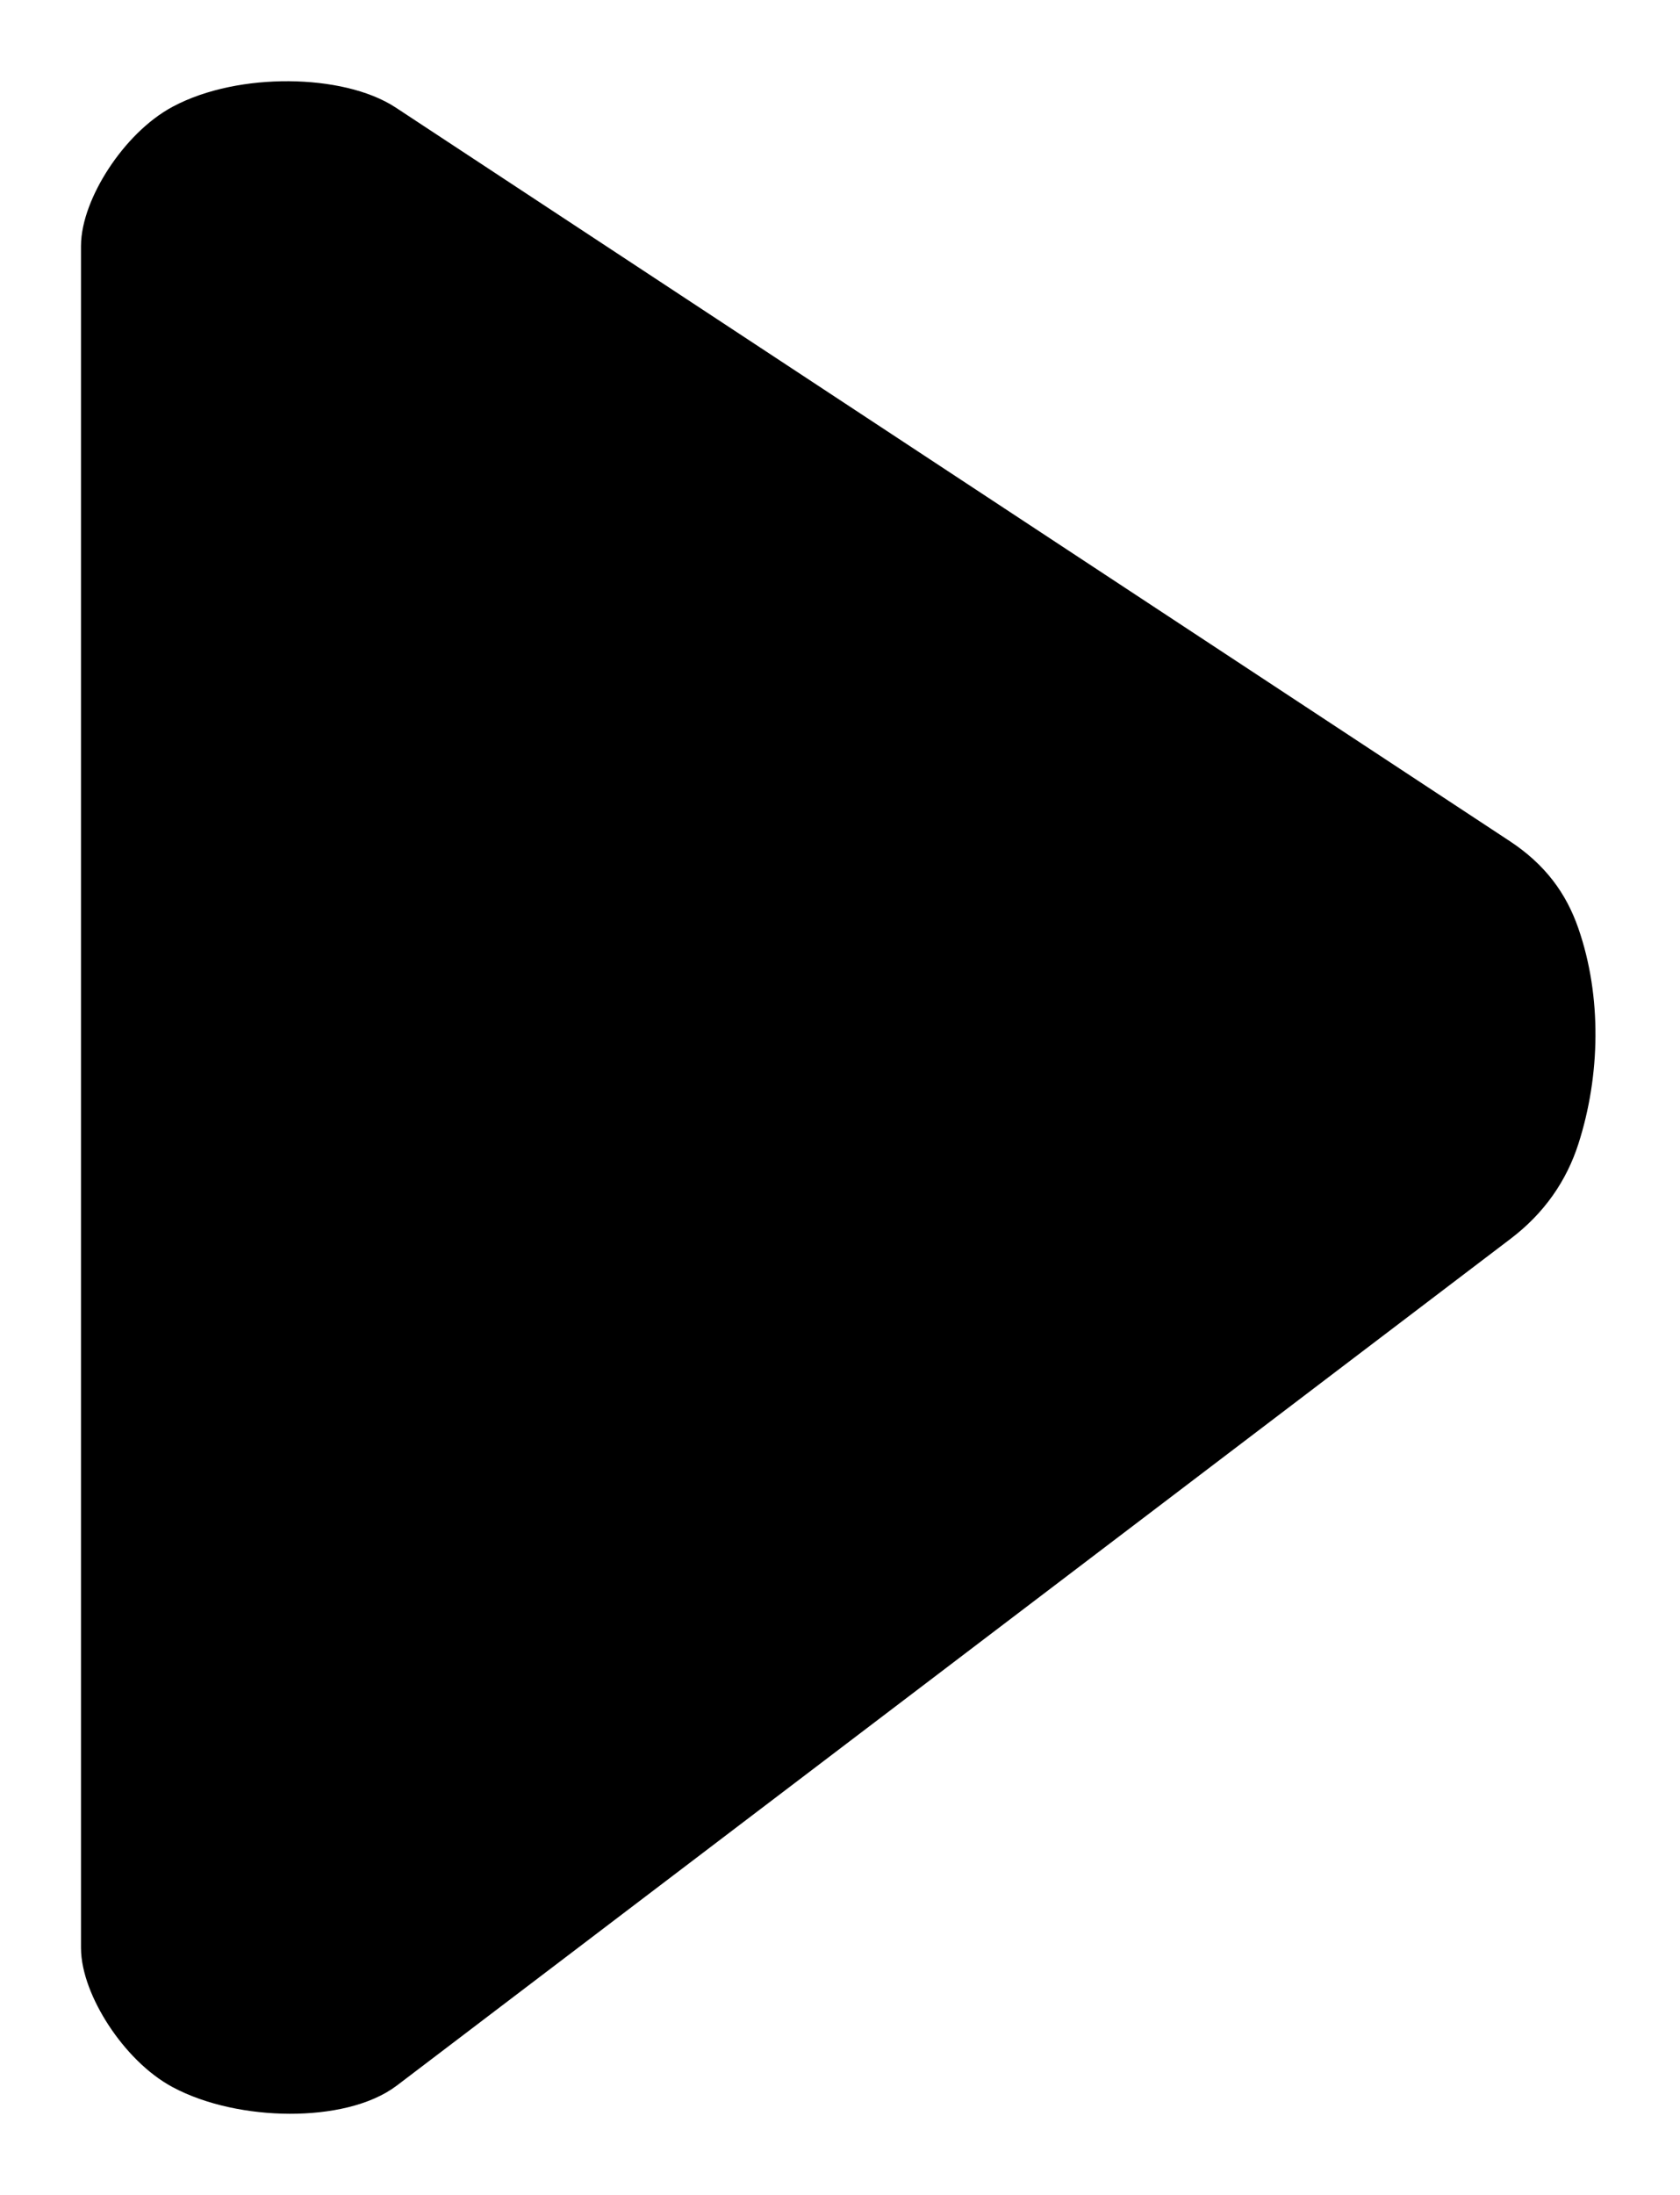 <?xml version="1.0" encoding="UTF-8" standalone="no"?>
<!-- Created with Inkscape (http://www.inkscape.org/) -->

<svg
   xmlns:dc="http://purl.org/dc/elements/1.1/"
   xmlns:cc="http://creativecommons.org/ns#"
   xmlns:rdf="http://www.w3.org/1999/02/22-rdf-syntax-ns#"
   xmlns:svg="http://www.w3.org/2000/svg"
   xmlns="http://www.w3.org/2000/svg"
   version="1.1"
   width="207.415"
   height="270.876"
   id="svg4357">
  <defs
     id="defs4359" />
  <g
     transform="translate(-177.5,-125.03)"
     id="layer1">
    <path
       d="m 190,155.403 c 0,-4.714 4.702,-12.164 10,-15 7.347,-3.932 19.431,-3.665 25,0 l 137.5,90.504 c 3.938,2.592 6.177,5.686 7.5,9.496 2.734,7.872 2.542,17.064 0,25 -1.313,4.097 -3.747,7.651 -7.5,10.504 L 225,380.403 c -5.308,4.034 -17.653,3.932 -25,0 -5.298,-2.836 -10,-10.286 -10,-15 z"
       id="rect4365"
       style="fill:#000000;fill-opacity:1;stroke:#000000;stroke-width:5;stroke-miterlimit:4;stroke-opacity:1" />
  </g>
</svg>
